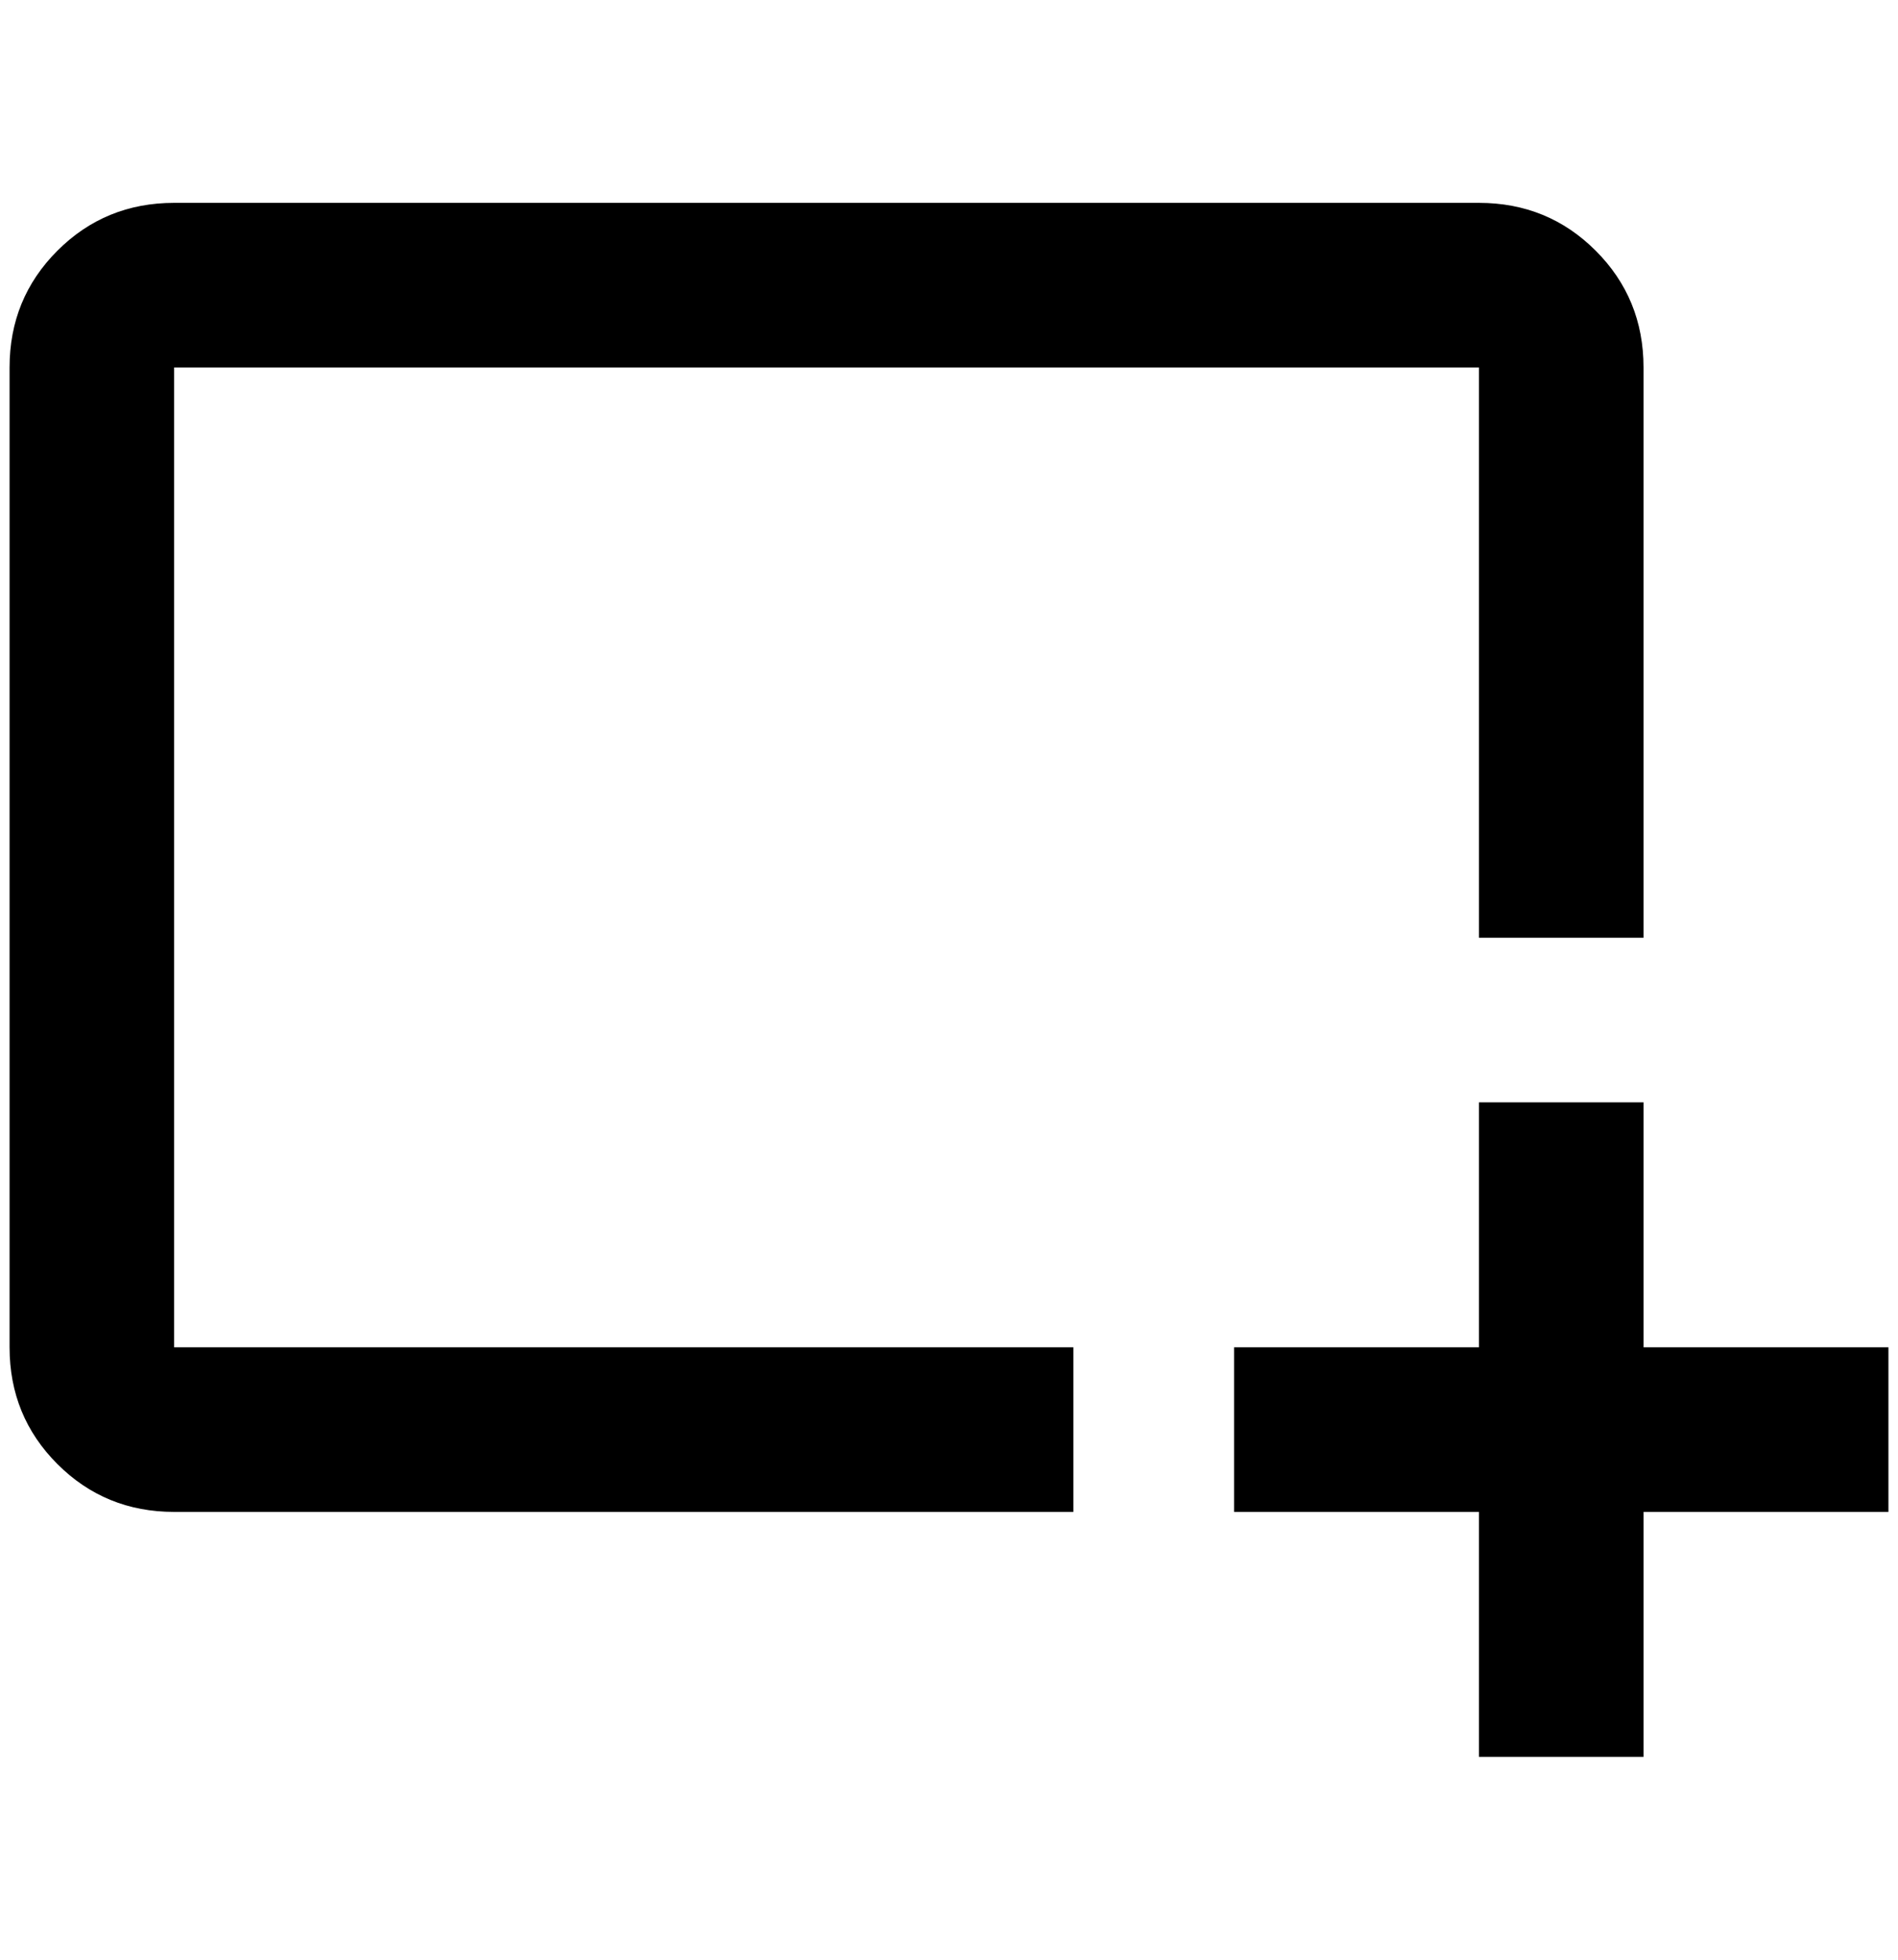 <?xml version="1.0" standalone="no"?>
<!DOCTYPE svg PUBLIC "-//W3C//DTD SVG 1.1//EN" "http://www.w3.org/Graphics/SVG/1.1/DTD/svg11.dtd" >
<svg xmlns="http://www.w3.org/2000/svg" xmlns:xlink="http://www.w3.org/1999/xlink" version="1.1" viewBox="-10 0 1984 2048">
   <path fill="currentColor"
d="M1708 1152v256h256v172h-256v256h-172v-256h-256v-172h256v-256h172zM1112 1408h-940v-1024h1364v596h172v-596q0 -72 -50 -122t-122 -50h-1364q-72 0 -122 50t-50 122v1024q0 72 50 122t122 50h940v-172z" />
</svg>
